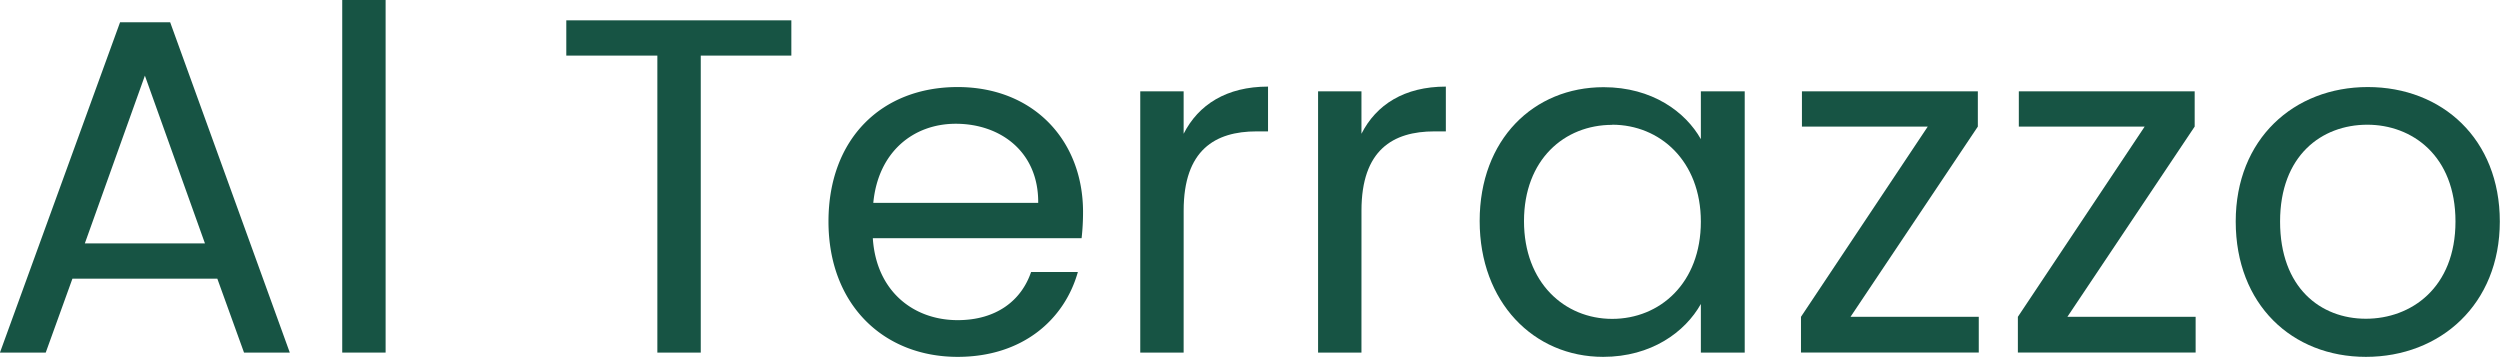 <?xml version="1.0" encoding="utf-8"?>
<svg xmlns="http://www.w3.org/2000/svg" viewBox="74.235 92.169 998 142.472" width="998px" height="142.472px"><defs><style>.cls-1{fill:#d2d296;}</style></defs><g transform="matrix(1.123, 0, 0, 1.123, -215.325, -20.138)" id="object-0"><path class="cls-1" d="M335.1,199.07H283.59l-9.49,26.27H257.83l42.7-117.43h17.8l42.53,117.43H344.59Zm-25.75-72.18L288,186.53h42.7Z" style="fill: rgb(23, 84, 68);"/><path class="cls-1" d="M379.5,100h15.42V225.34H379.5Z" style="fill: rgb(23, 84, 68);"/><path class="cls-1" d="M459.15,107.23h80v12.54h-32.2V225.34H491.52V119.77H459.15Z" style="fill: rgb(23, 84, 68);"/><path class="cls-1" d="M598.27,226.86c-26.43,0-45.92-18.64-45.92-48.12,0-29.32,18.81-47.79,45.92-47.79,27,0,44.57,19,44.57,44.4a83.32,83.32,0,0,1-.51,9.32H568.11c1.19,18.81,14.4,29.14,30.16,29.14,13.9,0,22.71-7.11,26.1-17.11H641C636.23,213.65,621.32,226.86,598.27,226.86Zm-30-54.73h58.63C627.08,154,613.52,144,597.6,144,582.51,144,570,154,568.28,172.13Z" style="fill: rgb(23, 84, 68);"/><path class="cls-1" d="M678.6,225.34H663.18V132.48H678.6v15.08c5.25-10.34,15.25-16.77,30-16.77v15.92h-4.07c-14.74,0-25.92,6.61-25.92,28.13Z" style="fill: rgb(23, 84, 68);"/><path class="cls-1" d="M741.81,225.34H726.39V132.48h15.42v15.08c5.25-10.34,15.25-16.77,30-16.77v15.92h-4.07c-14.74,0-25.92,6.61-25.92,28.13Z" style="fill: rgb(23, 84, 68);"/><path class="cls-1" d="M827.89,131c17.28,0,29.14,8.81,34.57,18.47V132.48h15.59v92.86H862.46V208.06c-5.6,10-17.63,18.8-34.74,18.8-24.74,0-43.89-19.48-43.89-48.29C783.83,149.59,803,131,827.89,131Zm3.05,13.39c-17,0-31.35,12.37-31.35,34.23s14.4,34.74,31.35,34.74,31.52-12.71,31.52-34.57C862.46,157.22,847.88,144.34,830.94,144.34Z" style="fill: rgb(23, 84, 68);"/><path class="cls-1" d="M960.92,145l-45.25,67.61h45.58v12.71h-63.2V212.63L943.12,145H898.39V132.48h62.53Z" style="fill: rgb(23, 84, 68);"/><path class="cls-1" d="M1038,145l-45.24,67.61h45.58v12.71H975.15V212.63L1020.23,145H975.49V132.48H1038Z" style="fill: rgb(23, 84, 68);"/><path class="cls-1" d="M1098.86,226.86c-26.27,0-46.27-18.64-46.27-48.12,0-29.32,20.68-47.79,46.94-47.79,26.44,0,46.94,18.47,46.94,47.79C1146.47,208.22,1125.29,226.86,1098.86,226.86Zm0-13.55c16.09,0,31.85-11,31.85-34.57,0-23.39-15.42-34.4-31.35-34.4-16.26,0-31,11-31,34.4C1068.35,202.29,1082.76,213.31,1098.86,213.31Z" style="fill: rgb(23, 84, 68);"/></g></svg>